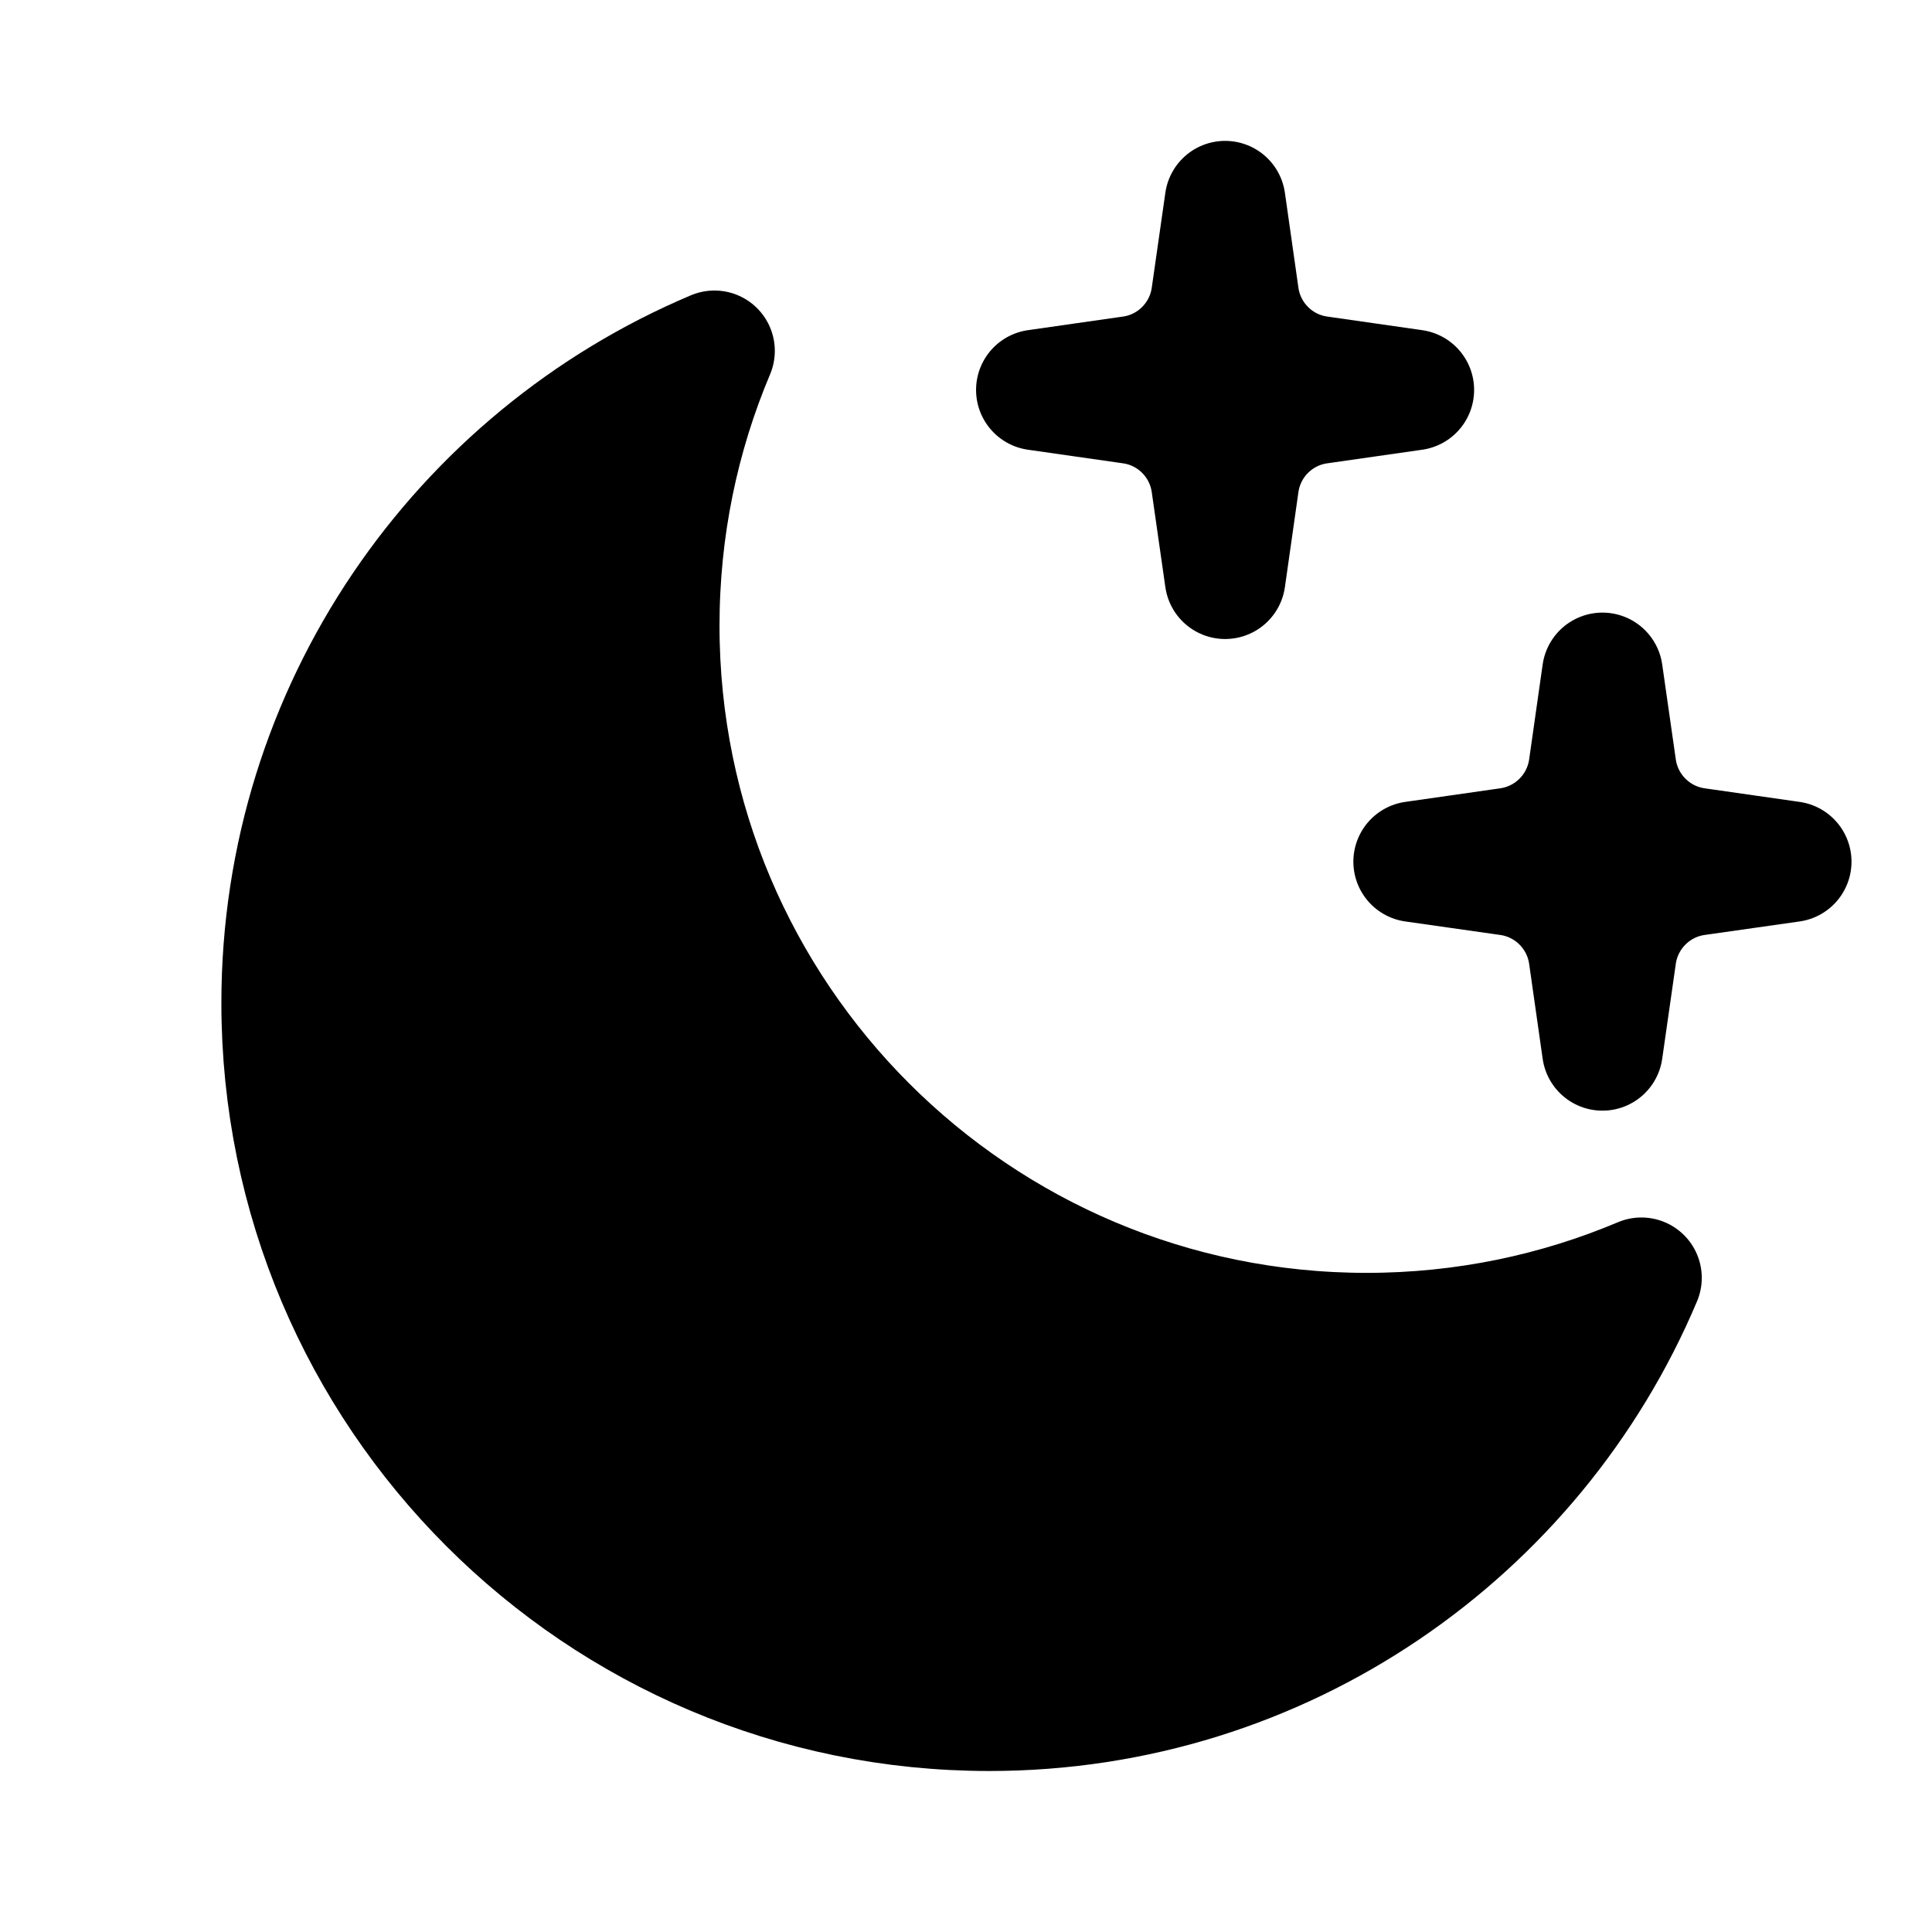 <svg width="24" height="24" viewBox="0 0 24 24" fill="none" xmlns="http://www.w3.org/2000/svg">
  <path
    d="M8.188 7.773C8.188 12.627 12.123 16.562 16.977 16.562C18.187 16.562 19.341 16.317 20.39 15.874C19.058 19.033 15.932 21.25 12.289 21.25C7.435 21.25 3.5 17.315 3.5 12.46C3.5 8.817 5.717 5.691 8.875 4.359C8.432 5.408 8.188 6.562 8.188 7.773Z"
    fill="currentColor" stroke="currentColor" stroke-width="1.5" stroke-linejoin="round" />
  <path
    d="M15.05 3.681L15.219 2.5L15.387 3.681C15.461 4.196 15.866 4.602 16.382 4.675L17.562 4.844L16.382 5.013C15.866 5.086 15.461 5.491 15.387 6.007L15.219 7.188L15.05 6.007C14.976 5.491 14.571 5.086 14.056 5.013L12.875 4.844L14.056 4.675C14.571 4.602 14.976 4.196 15.05 3.681Z"
    fill="currentColor" stroke="currentColor" stroke-width="1.5" stroke-linecap="round" stroke-linejoin="round" />
  <path
    d="M19.738 9.54L19.906 8.36L20.075 9.54C20.149 10.056 20.554 10.461 21.069 10.535L22.25 10.704L21.069 10.872C20.554 10.946 20.149 11.351 20.075 11.867L19.906 13.047L19.738 11.867C19.664 11.351 19.259 10.946 18.743 10.872L17.562 10.704L18.743 10.535C19.259 10.461 19.664 10.056 19.738 9.54Z"
    fill="currentColor" stroke="currentColor" stroke-width="1.5" stroke-linecap="round" stroke-linejoin="round" />
</svg>